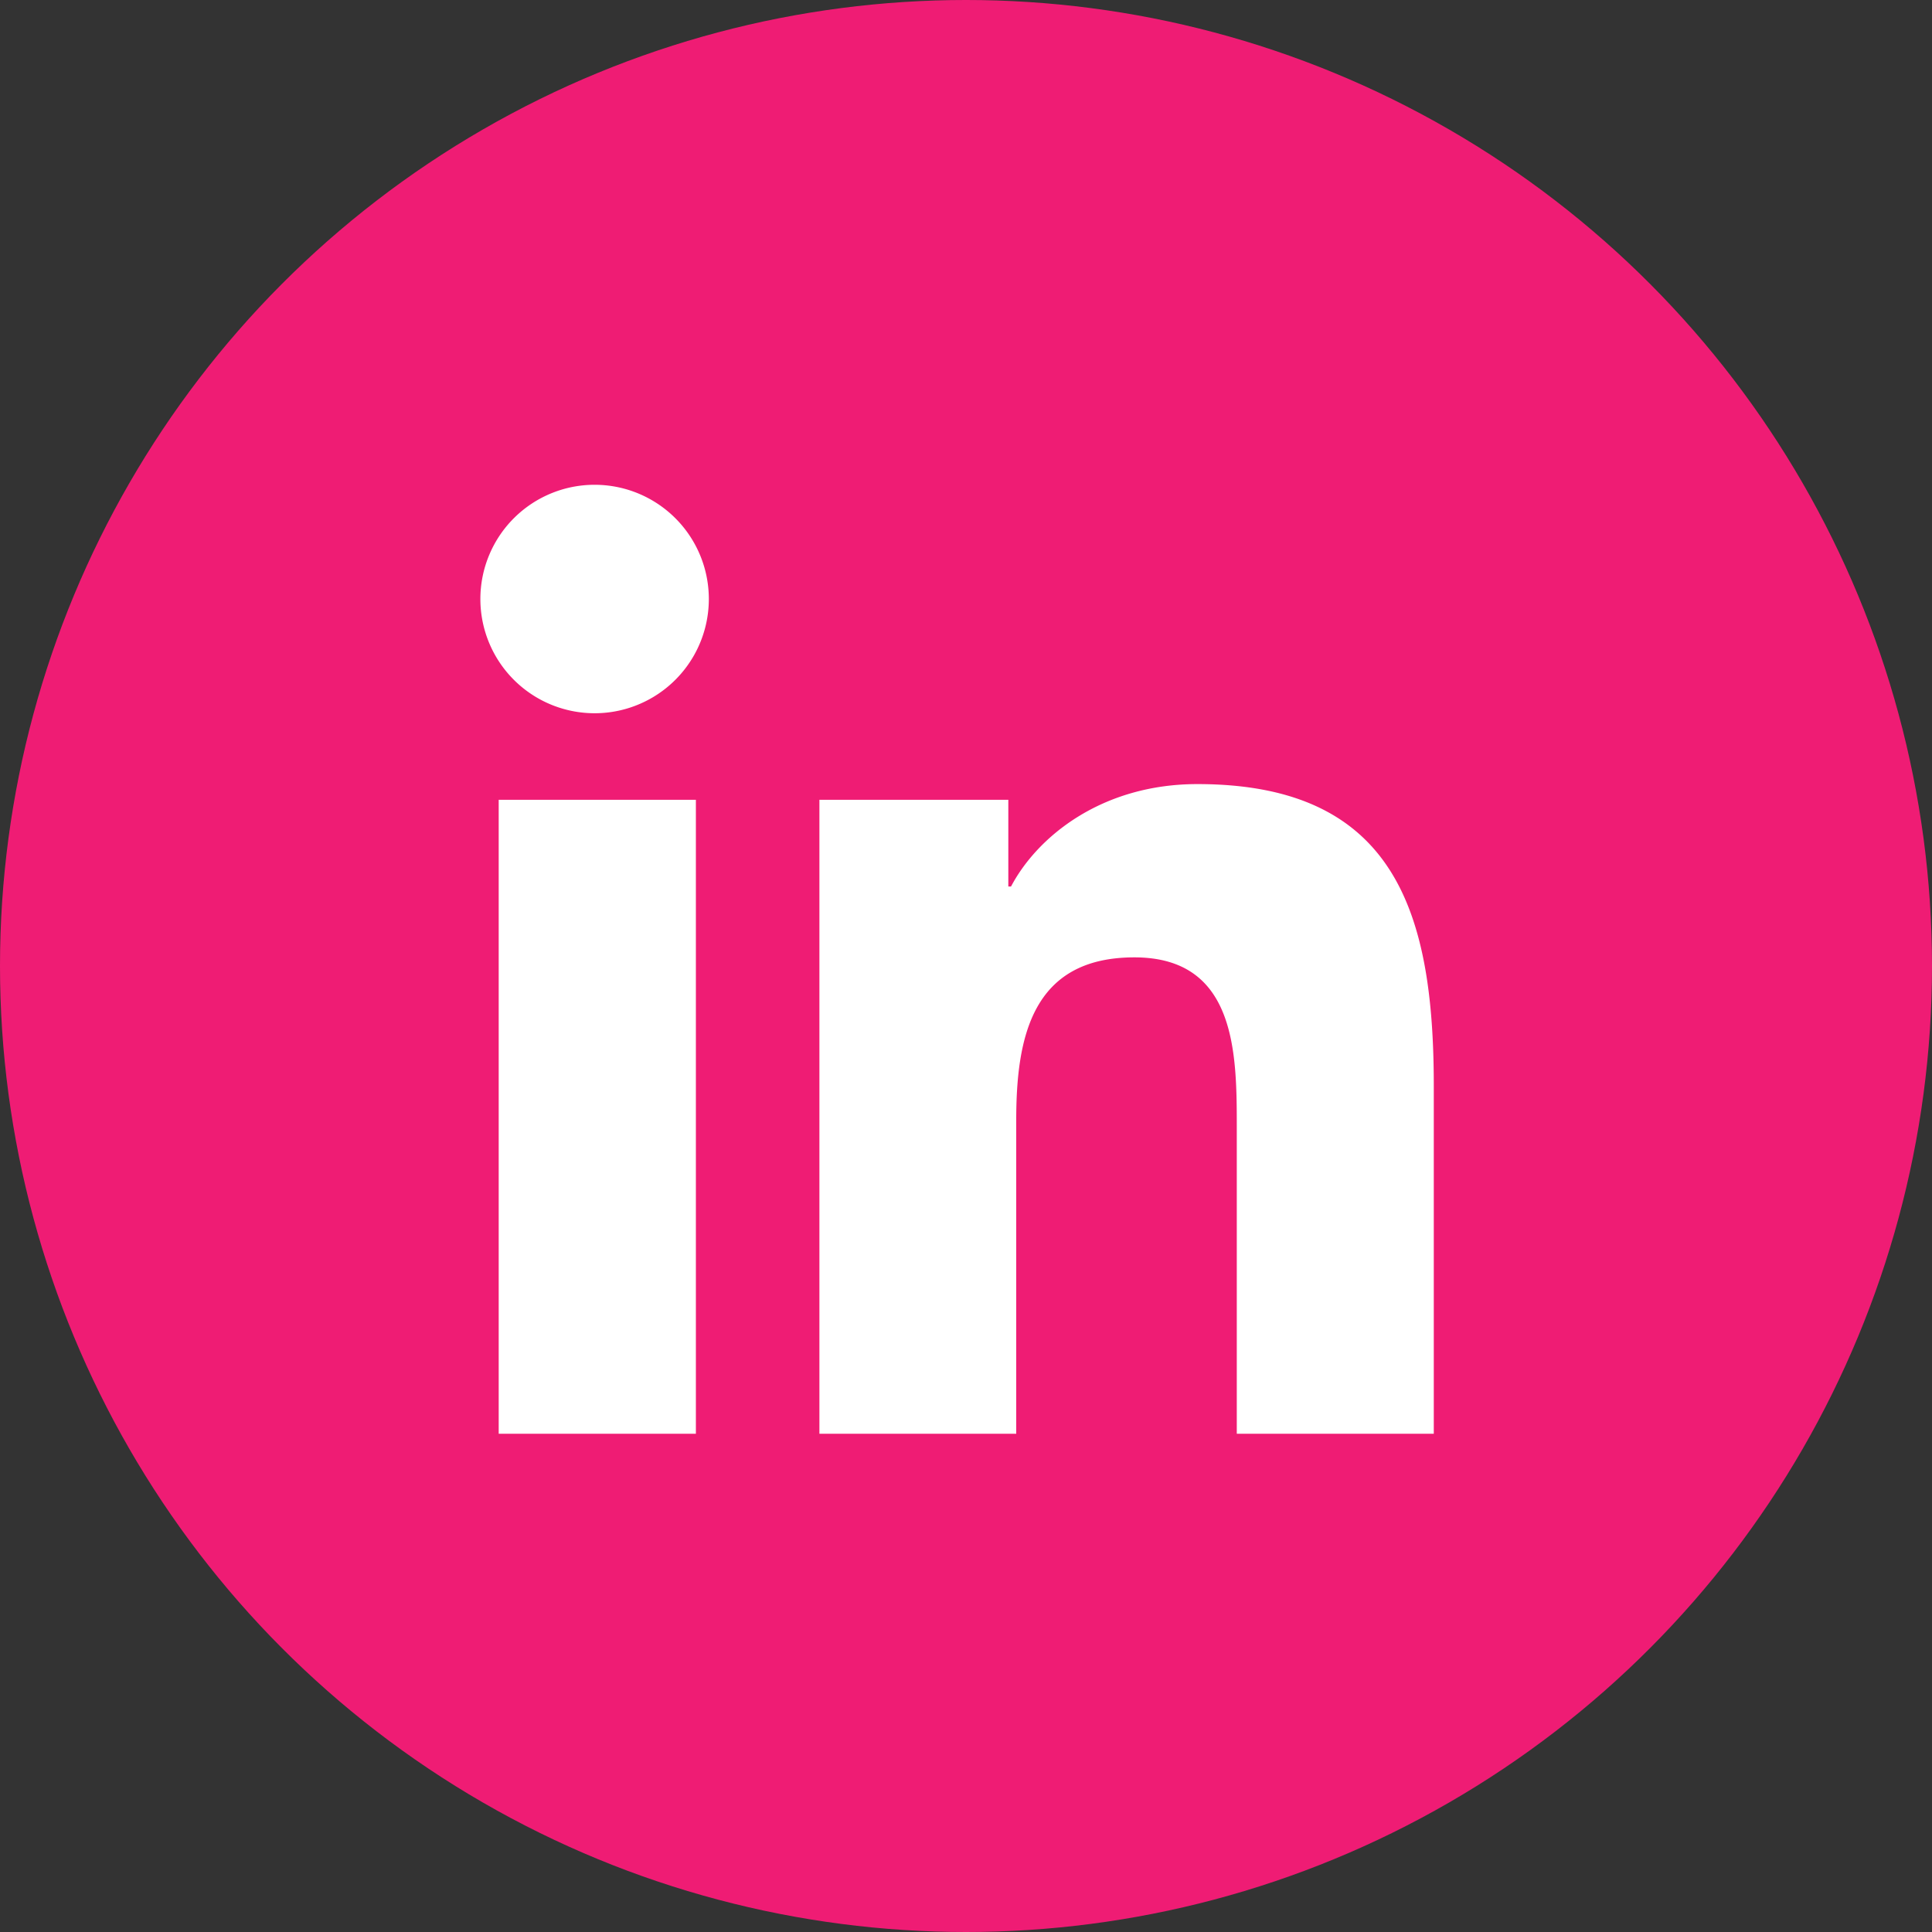 <svg xmlns="http://www.w3.org/2000/svg" width="32" height="32" viewBox="0 0 32 32">
    <rect x="0" y="0" width="32" height="32" fill="#333333" stroke="none"/>
    <g fill="none" fill-rule="evenodd">
        <circle cx="16" cy="16" r="16" fill="#EF1C74"/>
        <path fill="#FFF" d="M23.748 23.747h-3.263v-5.106c0-1.217-.021-2.784-1.696-2.784-1.698 0-1.957 1.327-1.957 2.697v5.193h-3.26v-10.5h3.129v1.436h.045c.435-.825 1.5-1.696 3.087-1.696 3.304 0 3.915 2.174 3.915 5.002v5.758zM9.894 11.813A1.892 1.892 0 1 1 9.89 8.03a1.892 1.892 0 0 1 .004 3.783zM8.26 23.747h3.266v-10.5H8.26v10.5z"/>
    </g>
</svg>
